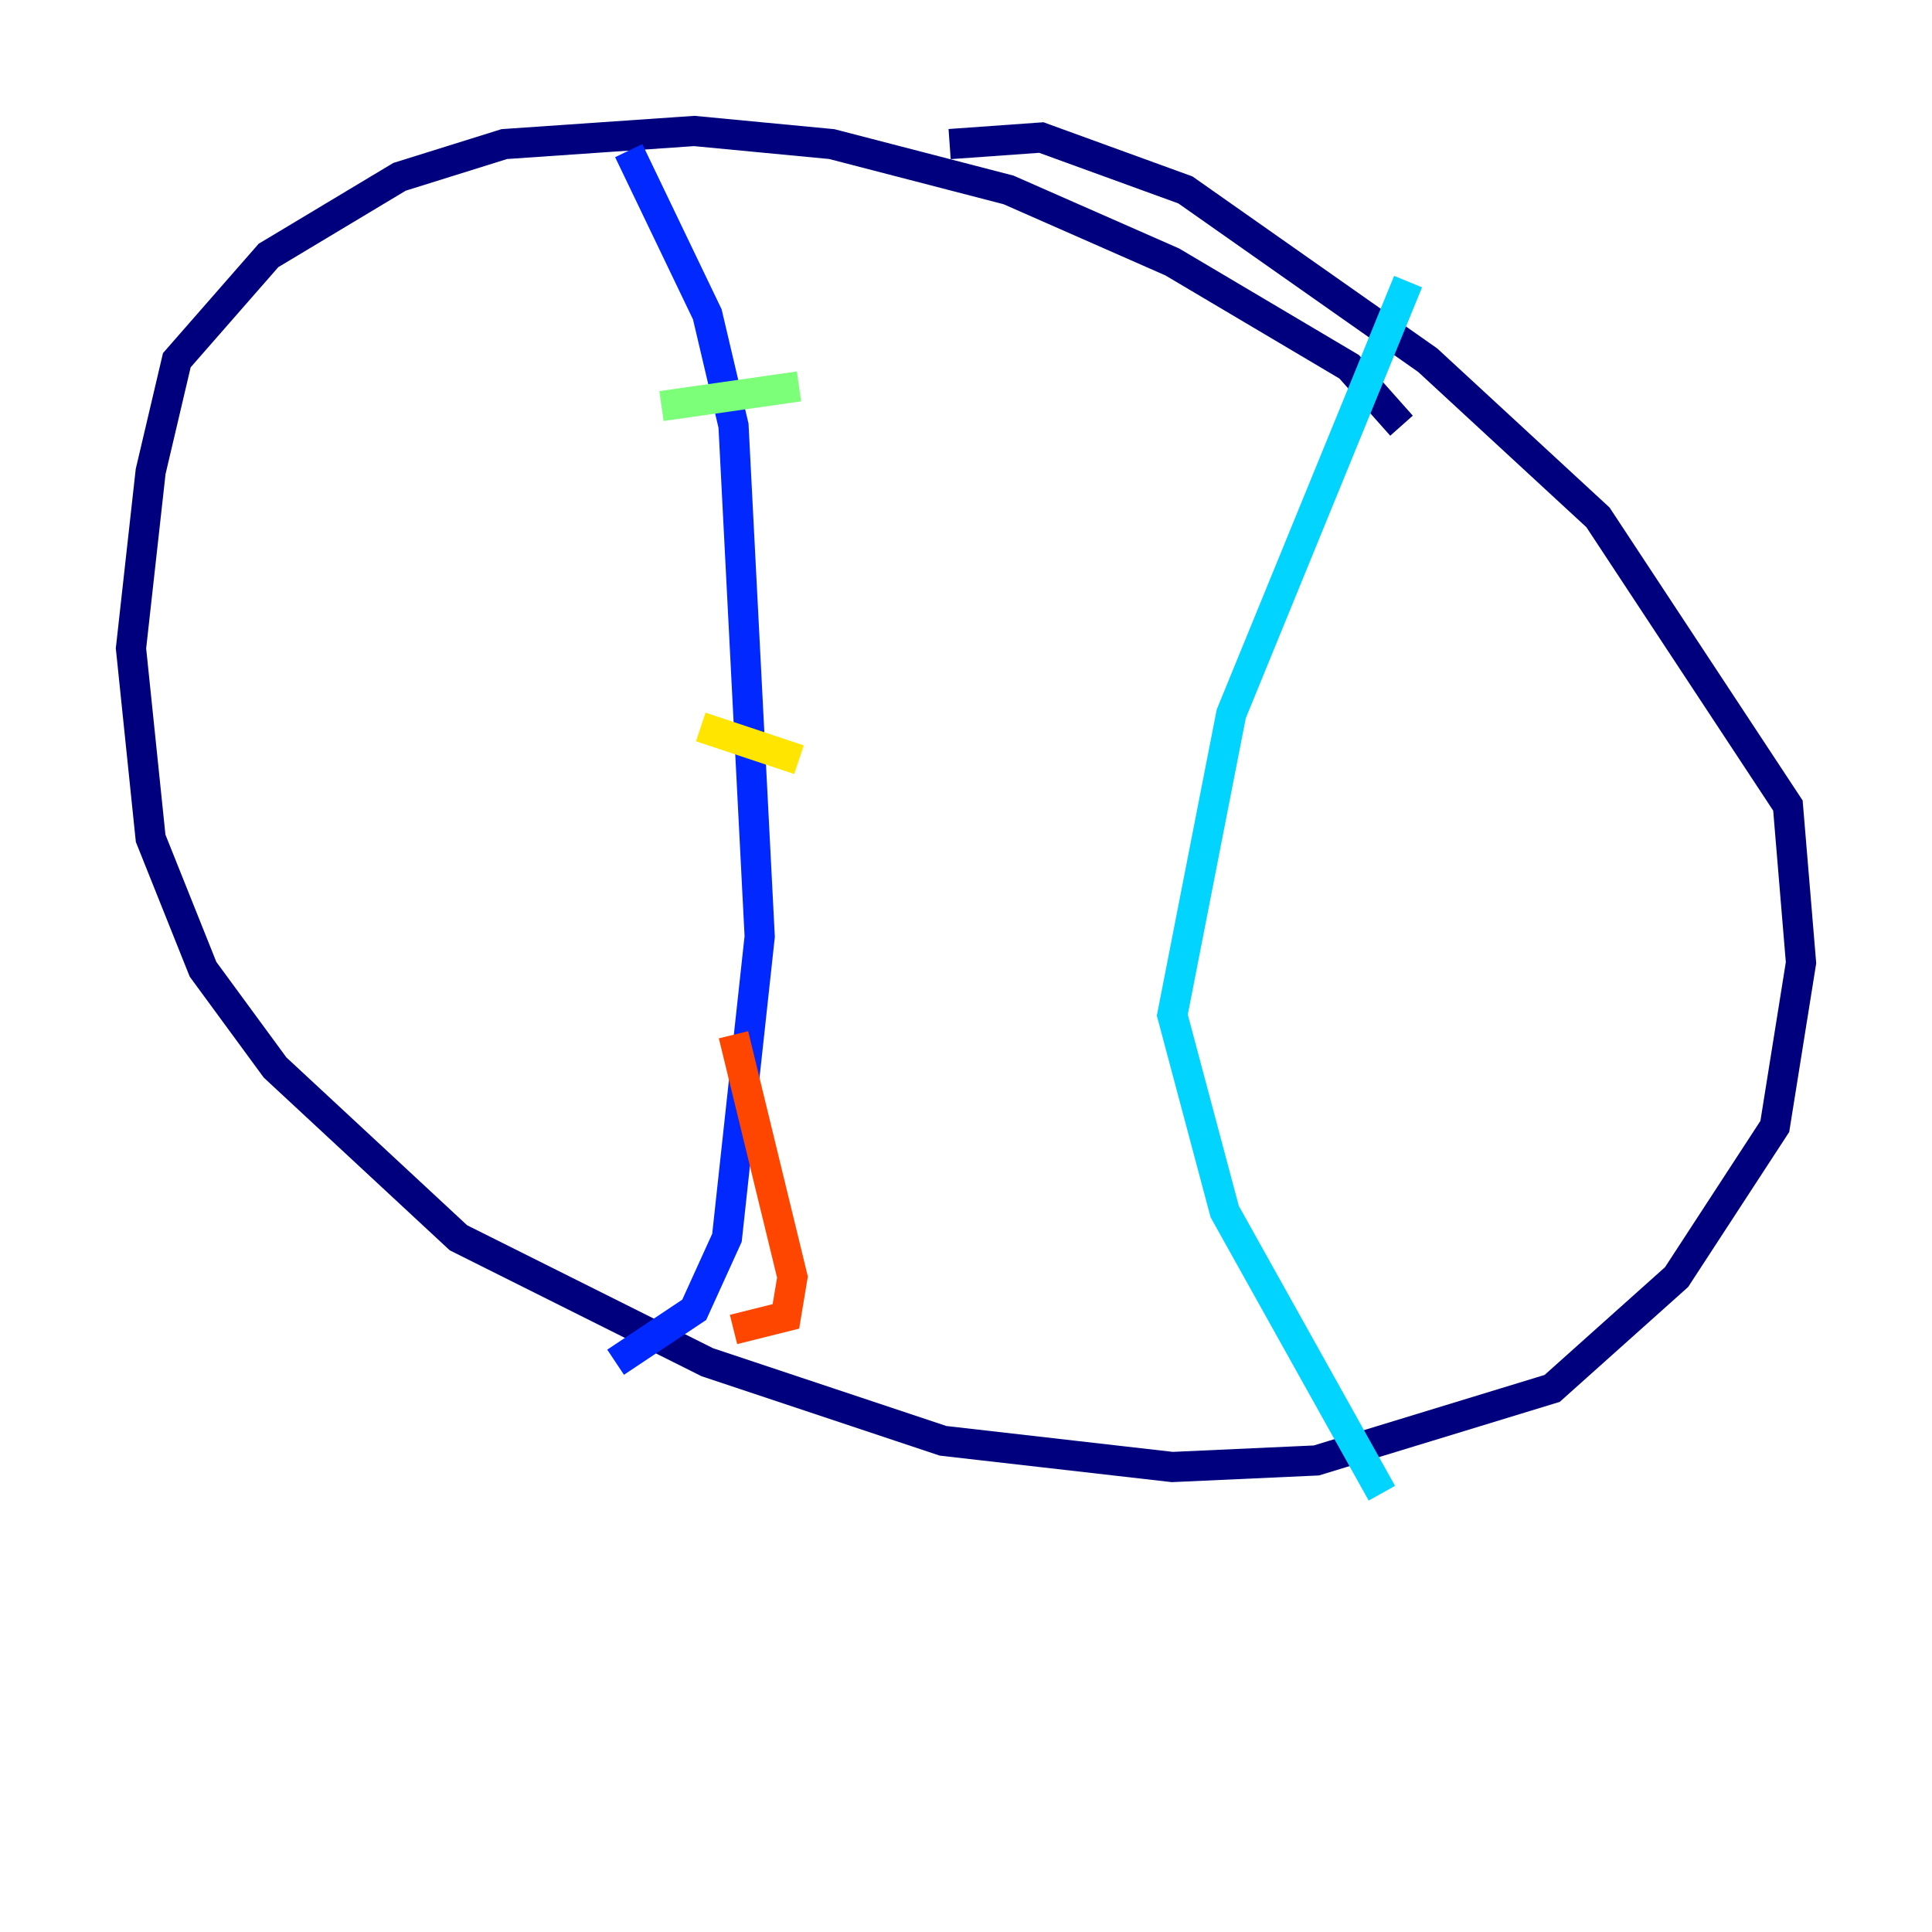 <?xml version="1.0" encoding="utf-8" ?>
<svg baseProfile="tiny" height="128" version="1.2" viewBox="0,0,128,128" width="128" xmlns="http://www.w3.org/2000/svg" xmlns:ev="http://www.w3.org/2001/xml-events" xmlns:xlink="http://www.w3.org/1999/xlink"><defs /><polyline fill="none" points="92.854,28.203 89.383,24.298 77.668,17.356 66.82,12.583 55.105,9.546 45.993,8.678 33.41,9.546 26.468,11.715 17.79,16.922 11.715,23.864 9.98,31.241 8.678,42.956 9.98,55.539 13.451,64.217 18.224,70.725 30.373,82.007 46.861,90.251 62.481,95.458 77.668,97.193 87.214,96.759 102.834,91.986 111.078,84.61 117.586,74.63 119.322,63.783 118.454,53.37 105.871,34.278 94.59,23.864 78.536,12.583 68.99,9.112 62.915,9.546" stroke="#00007f" stroke-width="2" /><polyline fill="none" points="41.654,9.98 46.861,20.827 48.597,28.203 50.332,62.047 48.163,82.007 45.993,86.78 40.786,90.251" stroke="#0028ff" stroke-width="2" /><polyline fill="none" points="93.288,18.658 81.573,47.295 77.668,67.254 81.139,80.271 91.552,98.929" stroke="#00d4ff" stroke-width="2" /><polyline fill="none" points="52.936,25.6 43.824,26.902" stroke="#7cff79" stroke-width="2" /><polyline fill="none" points="52.936,50.332 46.427,48.163" stroke="#ffe500" stroke-width="2" /><polyline fill="none" points="48.597,68.556 52.502,84.61 52.068,87.214 48.597,88.081" stroke="#ff4600" stroke-width="2" /><polyline fill="none" points="32.108,88.515 32.108,88.515" stroke="#7f0000" stroke-width="2" /></svg>